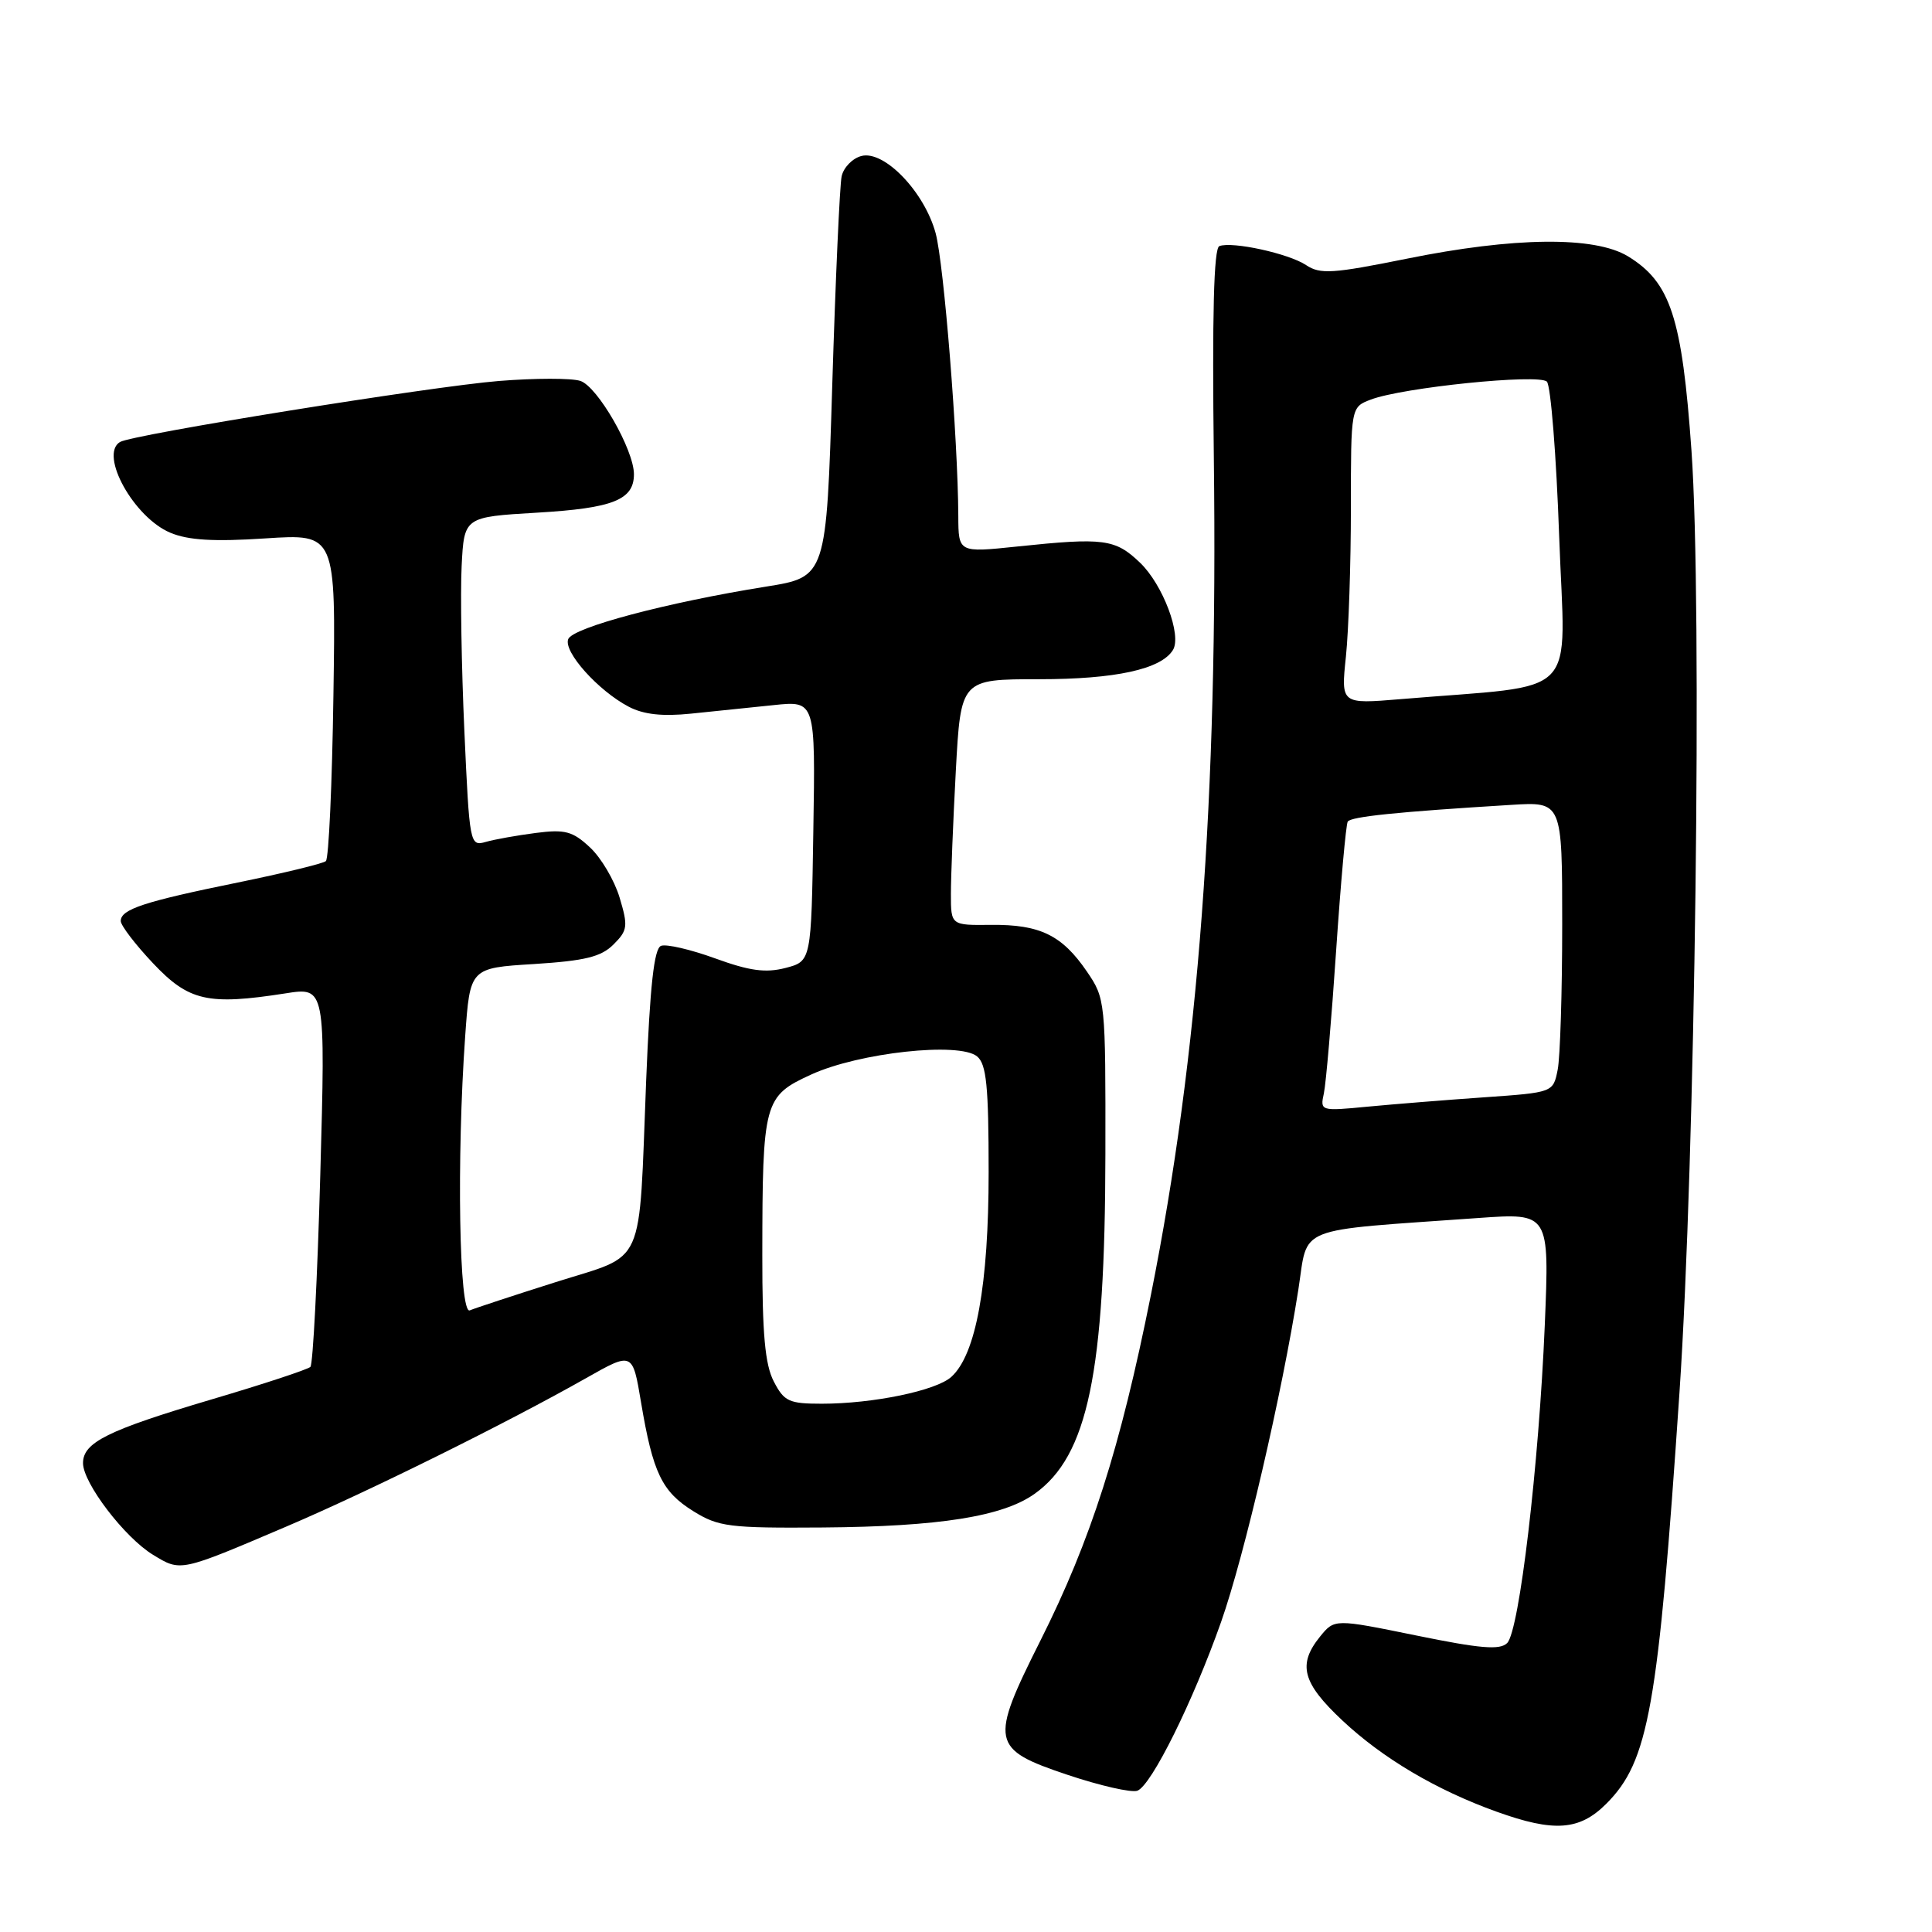 <?xml version="1.0" encoding="UTF-8" standalone="no"?>
<!DOCTYPE svg PUBLIC "-//W3C//DTD SVG 1.1//EN" "http://www.w3.org/Graphics/SVG/1.1/DTD/svg11.dtd" >
<svg xmlns="http://www.w3.org/2000/svg" xmlns:xlink="http://www.w3.org/1999/xlink" version="1.1" viewBox="0 0 256 256">
 <g >
 <path fill="currentColor"
d=" M 212.84 239.01 C 218.46 233.38 219.71 226.40 222.54 184.50 C 224.63 153.53 225.57 80.07 224.13 59.73 C 222.88 42.06 221.36 37.41 215.71 33.96 C 211.30 31.28 200.63 31.39 186.35 34.29 C 176.59 36.26 174.93 36.37 173.07 35.13 C 170.76 33.59 163.28 31.96 161.57 32.61 C 160.83 32.89 160.61 41.71 160.84 60.76 C 161.39 105.75 158.82 139.94 152.51 171.54 C 148.44 191.89 144.55 204.08 137.86 217.39 C 131.11 230.84 131.29 231.76 141.41 235.16 C 145.76 236.62 149.94 237.57 150.71 237.28 C 152.58 236.56 158.07 225.48 161.80 214.92 C 164.88 206.18 169.88 184.67 172.04 170.87 C 173.38 162.29 171.23 163.15 195.91 161.39 C 205.31 160.72 205.31 160.72 204.69 175.61 C 203.91 194.16 201.32 216.10 199.71 217.71 C 198.76 218.67 196.16 218.45 187.66 216.71 C 176.83 214.50 176.83 214.50 174.91 216.86 C 171.92 220.56 172.56 222.99 177.87 227.97 C 183.21 232.98 190.30 237.18 198.31 240.06 C 205.93 242.80 209.29 242.56 212.84 239.01 Z  M 37.91 202.29 C 48.76 197.67 67.09 188.59 77.66 182.61 C 83.82 179.12 83.82 179.12 84.94 185.81 C 86.51 195.16 87.70 197.65 91.87 200.24 C 95.20 202.31 96.62 202.49 109.00 202.40 C 124.48 202.28 132.86 200.95 137.09 197.94 C 144.15 192.91 146.43 181.95 146.47 152.93 C 146.50 132.63 146.47 132.32 144.01 128.72 C 140.72 123.91 137.80 122.49 131.34 122.55 C 126.00 122.61 126.00 122.61 126.00 118.46 C 126.00 116.18 126.29 108.84 126.65 102.16 C 127.31 90.00 127.31 90.00 137.69 90.00 C 147.79 90.00 153.85 88.68 155.42 86.13 C 156.62 84.18 154.09 77.46 151.06 74.56 C 147.77 71.41 146.28 71.21 134.75 72.42 C 127.00 73.23 127.00 73.23 126.98 68.37 C 126.93 58.14 125.08 35.01 123.98 30.91 C 122.50 25.43 117.17 19.88 114.14 20.67 C 112.95 20.98 111.77 22.20 111.52 23.37 C 111.27 24.54 110.71 36.96 110.28 50.97 C 109.50 76.45 109.50 76.45 101.50 77.73 C 88.37 79.83 75.88 83.15 75.29 84.69 C 74.64 86.37 79.28 91.54 83.32 93.65 C 85.29 94.68 87.79 94.95 91.57 94.56 C 94.56 94.25 99.49 93.74 102.52 93.43 C 108.05 92.85 108.05 92.85 107.77 110.11 C 107.50 127.37 107.50 127.37 104.08 128.26 C 101.44 128.94 99.32 128.65 94.76 126.99 C 91.51 125.81 88.29 125.06 87.59 125.33 C 86.67 125.68 86.13 130.59 85.62 143.16 C 84.61 168.49 85.70 166.06 73.66 169.88 C 68.07 171.65 62.94 173.34 62.25 173.63 C 60.84 174.24 60.49 153.49 61.64 137.29 C 62.28 128.26 62.28 128.26 70.76 127.74 C 77.52 127.31 79.65 126.79 81.29 125.15 C 83.17 123.28 83.24 122.73 82.10 118.93 C 81.41 116.64 79.65 113.65 78.17 112.28 C 75.88 110.14 74.86 109.87 71.00 110.37 C 68.53 110.69 65.54 111.22 64.36 111.56 C 62.26 112.16 62.21 111.89 61.53 96.84 C 61.15 88.40 60.99 78.58 61.17 75.00 C 61.50 68.50 61.50 68.50 71.18 67.93 C 81.22 67.34 84.00 66.24 84.00 62.84 C 84.00 59.60 79.17 51.19 76.89 50.47 C 75.71 50.09 70.87 50.10 66.12 50.48 C 57.17 51.20 17.46 57.59 15.89 58.57 C 13.13 60.27 17.74 68.57 22.57 70.59 C 24.95 71.59 28.36 71.79 35.17 71.34 C 44.50 70.73 44.50 70.73 44.18 92.11 C 44.01 103.88 43.56 113.77 43.18 114.10 C 42.81 114.43 37.55 115.70 31.50 116.94 C 19.09 119.47 16.00 120.48 16.00 122.04 C 16.00 122.63 17.93 125.15 20.28 127.64 C 25.02 132.66 27.54 133.23 37.81 131.63 C 43.13 130.79 43.13 130.79 42.44 155.65 C 42.06 169.32 41.47 180.78 41.13 181.12 C 40.78 181.46 34.88 183.41 28.00 185.44 C 14.25 189.52 11.00 191.13 11.00 193.87 C 11.00 196.51 16.52 203.74 20.28 206.02 C 23.97 208.27 23.79 208.31 37.91 202.29 Z  M 175.42 144.87 C 175.70 143.57 176.43 135.09 177.04 126.03 C 177.65 116.98 178.35 109.25 178.58 108.87 C 178.99 108.21 185.05 107.58 200.25 106.65 C 207.00 106.23 207.00 106.23 207.00 122.49 C 207.00 131.43 206.73 140.10 206.40 141.75 C 205.80 144.76 205.80 144.76 196.65 145.40 C 191.62 145.75 184.67 146.31 181.20 146.64 C 174.97 147.24 174.91 147.22 175.42 144.87 Z  M 178.34 87.01 C 178.70 83.54 179.00 74.69 179.00 67.33 C 179.00 53.95 179.00 53.95 181.63 52.95 C 185.85 51.34 203.90 49.50 204.97 50.57 C 205.48 51.08 206.22 60.32 206.60 71.11 C 207.38 93.07 209.79 90.60 185.59 92.64 C 177.68 93.30 177.68 93.30 178.34 87.01 Z  M 102.53 183.05 C 101.37 180.82 101.00 176.73 101.01 166.30 C 101.03 145.95 101.22 145.25 107.49 142.38 C 113.82 139.48 127.12 138.03 129.47 139.98 C 130.71 141.00 131.00 143.92 131.00 155.31 C 131.00 170.27 129.32 179.49 126.06 182.44 C 124.05 184.27 115.68 186.00 108.89 186.00 C 104.54 186.00 103.90 185.70 102.53 183.05 Z "/>
</g>
</svg>